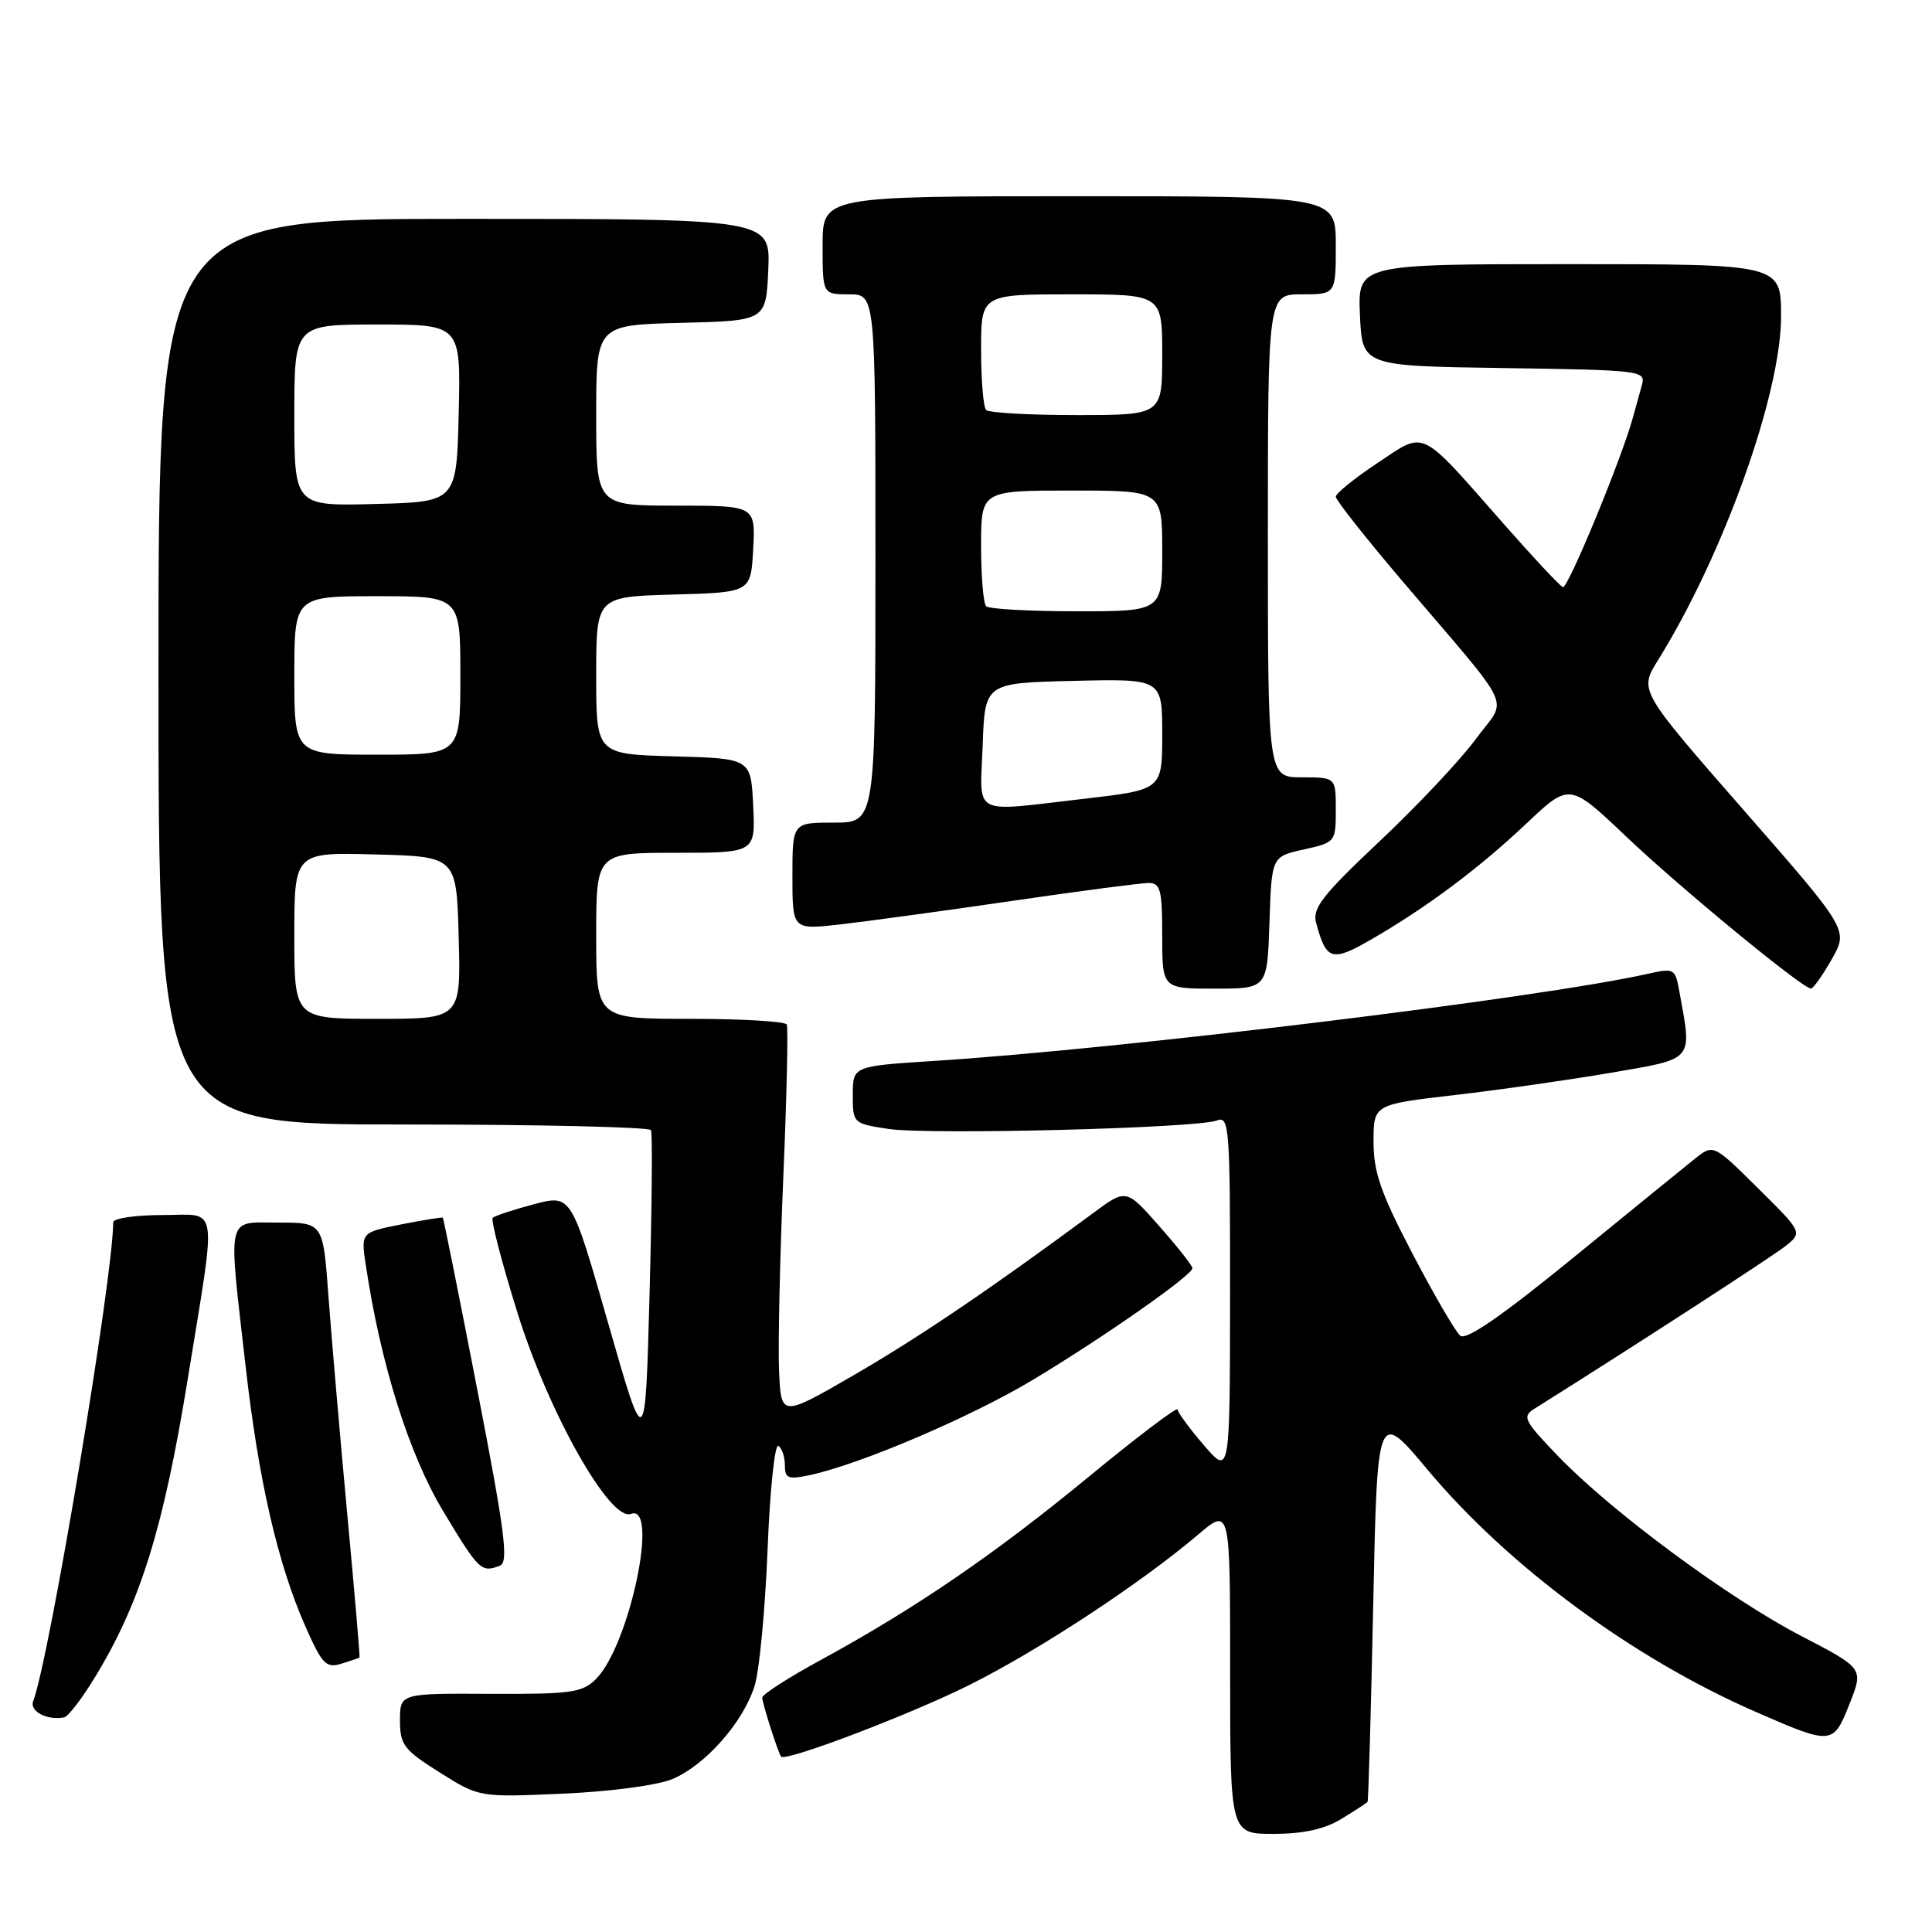 <?xml version="1.0" encoding="UTF-8" standalone="no"?>
<!DOCTYPE svg PUBLIC "-//W3C//DTD SVG 1.1//EN" "http://www.w3.org/Graphics/SVG/1.1/DTD/svg11.dtd" >
<svg xmlns="http://www.w3.org/2000/svg" xmlns:xlink="http://www.w3.org/1999/xlink" version="1.1" viewBox="0 0 256 256">
 <g >
 <path fill="currentColor"
d=" M 177.75 241.01 C 179.54 239.92 181.09 238.91 181.21 238.76 C 181.32 238.62 181.66 226.86 181.96 212.64 C 182.50 186.78 182.50 186.78 189.18 194.77 C 199.89 207.56 216.35 219.71 232.57 226.80 C 242.78 231.26 242.90 231.25 245.07 225.78 C 246.94 221.07 246.94 221.07 238.72 216.80 C 229.09 211.81 213.61 200.36 206.50 192.99 C 201.91 188.22 201.65 187.71 203.34 186.65 C 215.85 178.81 234.65 166.63 236.51 165.17 C 238.87 163.31 238.87 163.31 232.95 157.45 C 227.03 151.59 227.03 151.59 224.58 153.54 C 223.23 154.62 215.94 160.55 208.38 166.72 C 198.99 174.38 194.27 177.64 193.49 176.99 C 192.87 176.47 190.02 171.59 187.18 166.15 C 182.97 158.11 182.00 155.32 182.00 151.30 C 182.00 146.35 182.00 146.35 192.75 145.10 C 198.66 144.42 208.00 143.08 213.50 142.14 C 224.61 140.22 224.22 140.69 222.52 131.36 C 221.97 128.31 221.85 128.25 218.23 129.06 C 203.87 132.26 148.93 138.97 123.75 140.58 C 113.00 141.27 113.00 141.27 113.00 145.08 C 113.00 148.84 113.05 148.88 117.72 149.59 C 123.16 150.40 158.63 149.49 161.25 148.47 C 162.89 147.83 163.00 149.33 162.99 171.64 C 162.97 195.50 162.97 195.50 159.52 191.50 C 157.63 189.30 156.06 187.17 156.04 186.76 C 156.02 186.35 150.71 190.37 144.25 195.69 C 131.75 205.98 121.32 213.11 108.75 219.96 C 104.49 222.28 101.00 224.52 101.00 224.94 C 101.00 225.67 103.09 232.22 103.50 232.76 C 104.04 233.49 120.61 227.19 128.50 223.24 C 137.69 218.65 151.14 209.81 158.75 203.35 C 163.00 199.74 163.00 199.74 163.00 221.37 C 163.00 243.00 163.00 243.00 168.75 243.00 C 172.72 242.99 175.51 242.38 177.75 241.01 Z  M 89.08 235.74 C 93.50 233.89 98.57 228.11 100.02 223.28 C 100.64 221.20 101.40 213.10 101.71 205.28 C 102.02 197.45 102.66 191.29 103.14 191.58 C 103.61 191.88 104.00 193.03 104.00 194.14 C 104.00 195.89 104.43 196.07 107.25 195.47 C 113.93 194.06 128.72 187.74 136.92 182.80 C 146.32 177.15 158.00 168.97 158.00 168.04 C 158.00 167.71 156.03 165.21 153.61 162.47 C 149.23 157.50 149.23 157.50 144.86 160.73 C 131.36 170.71 121.91 177.12 113.24 182.15 C 103.50 187.79 103.50 187.79 103.23 181.65 C 103.08 178.27 103.34 166.72 103.79 156.00 C 104.25 145.28 104.45 136.16 104.25 135.75 C 104.05 135.34 98.28 135.00 91.44 135.00 C 79.00 135.00 79.00 135.00 79.00 124.00 C 79.00 113.00 79.00 113.00 89.55 113.00 C 100.10 113.00 100.10 113.00 99.80 106.75 C 99.50 100.50 99.50 100.50 89.25 100.22 C 79.00 99.93 79.00 99.93 79.00 89.50 C 79.00 79.07 79.00 79.07 89.25 78.78 C 99.50 78.50 99.50 78.50 99.80 72.75 C 100.10 67.00 100.10 67.00 89.55 67.00 C 79.00 67.00 79.00 67.00 79.00 55.03 C 79.00 43.07 79.00 43.07 90.25 42.78 C 101.50 42.50 101.50 42.50 101.80 35.75 C 102.09 29.00 102.09 29.00 61.55 29.00 C 21.00 29.00 21.00 29.00 21.00 89.00 C 21.00 149.00 21.00 149.00 53.44 149.00 C 71.28 149.00 86.05 149.34 86.26 149.75 C 86.47 150.16 86.38 159.95 86.07 171.50 C 85.50 192.50 85.50 192.50 80.60 175.38 C 75.70 158.26 75.70 158.26 70.74 159.57 C 68.02 160.29 65.57 161.10 65.29 161.37 C 65.02 161.65 66.50 167.34 68.59 174.02 C 72.72 187.26 80.85 201.65 83.60 200.60 C 87.40 199.14 83.40 218.05 78.97 222.48 C 77.15 224.29 75.70 224.49 64.97 224.44 C 53.00 224.38 53.00 224.38 53.00 227.96 C 53.00 231.20 53.51 231.87 58.25 234.85 C 63.50 238.16 63.50 238.16 74.56 237.67 C 80.82 237.40 87.13 236.56 89.08 235.74 Z  M 12.76 221.95 C 18.65 212.20 21.70 202.31 24.87 182.76 C 28.75 158.85 29.08 161.00 21.56 161.00 C 17.95 161.00 15.00 161.43 15.00 161.96 C 15.00 169.23 6.55 219.80 4.40 225.40 C 3.88 226.76 6.24 228.00 8.50 227.56 C 9.05 227.45 10.97 224.93 12.76 221.95 Z  M 47.64 219.63 C 47.71 219.56 46.98 210.95 46.00 200.50 C 45.03 190.05 43.92 177.11 43.52 171.75 C 42.81 162.00 42.81 162.00 36.91 162.00 C 29.89 162.00 30.22 160.59 32.54 181.00 C 34.26 196.16 36.81 207.25 40.48 215.54 C 42.68 220.52 43.21 221.07 45.23 220.45 C 46.48 220.07 47.56 219.69 47.64 219.63 Z  M 66.25 207.46 C 67.42 207.01 66.90 202.98 63.26 184.22 C 60.84 171.73 58.77 161.44 58.68 161.35 C 58.58 161.26 56.10 161.66 53.16 162.24 C 47.82 163.30 47.82 163.30 48.47 167.63 C 50.44 180.78 54.20 192.72 58.73 200.25 C 63.48 208.14 63.77 208.41 66.25 207.46 Z  M 168.21 122.25 C 168.50 113.50 168.50 113.50 172.75 112.56 C 176.95 111.63 177.00 111.56 177.00 107.31 C 177.00 103.00 177.00 103.00 172.50 103.00 C 168.00 103.00 168.00 103.00 168.00 71.00 C 168.00 39.00 168.00 39.00 172.50 39.00 C 177.00 39.00 177.00 39.00 177.00 32.50 C 177.00 26.00 177.00 26.00 143.00 26.00 C 109.00 26.00 109.00 26.00 109.00 32.50 C 109.00 39.00 109.00 39.00 112.50 39.00 C 116.00 39.00 116.00 39.00 116.00 74.00 C 116.00 109.00 116.00 109.00 110.50 109.00 C 105.00 109.00 105.00 109.00 105.00 116.10 C 105.00 123.20 105.00 123.20 111.25 122.50 C 114.69 122.11 124.89 120.72 133.93 119.40 C 142.96 118.08 151.18 117.00 152.18 117.00 C 153.77 117.00 154.00 117.89 154.00 124.00 C 154.00 131.00 154.00 131.00 160.96 131.00 C 167.92 131.00 167.92 131.00 168.21 122.25 Z  M 242.72 127.10 C 244.93 123.22 244.93 123.22 231.06 107.36 C 217.19 91.50 217.19 91.50 219.68 87.50 C 228.36 73.55 236.00 52.21 236.00 41.91 C 236.00 35.00 236.00 35.00 207.95 35.00 C 179.91 35.00 179.91 35.00 180.20 41.75 C 180.50 48.50 180.50 48.50 199.31 48.77 C 217.51 49.04 218.10 49.11 217.56 51.02 C 217.25 52.11 216.73 54.01 216.39 55.25 C 214.93 60.65 207.74 78.07 207.09 77.80 C 206.69 77.64 203.19 73.90 199.32 69.50 C 187.91 56.54 188.99 57.06 182.51 61.36 C 179.48 63.37 177.00 65.38 177.00 65.82 C 177.00 66.26 180.94 71.25 185.75 76.91 C 201.02 94.85 199.77 92.18 195.55 97.93 C 193.54 100.67 187.82 106.75 182.84 111.44 C 175.28 118.55 173.88 120.35 174.38 122.23 C 175.72 127.27 176.46 127.50 181.65 124.51 C 189.04 120.24 195.90 115.12 202.24 109.14 C 207.97 103.72 207.97 103.72 215.49 110.86 C 222.69 117.70 238.87 131.01 239.97 130.99 C 240.26 130.99 241.50 129.24 242.72 127.10 Z  M 39.00 123.97 C 39.00 112.93 39.00 112.93 49.75 113.22 C 60.50 113.50 60.50 113.50 60.78 124.25 C 61.07 135.00 61.07 135.00 50.03 135.00 C 39.00 135.00 39.00 135.00 39.00 123.97 Z  M 39.00 89.50 C 39.00 79.00 39.00 79.00 50.00 79.00 C 61.00 79.00 61.00 79.00 61.00 89.50 C 61.00 100.00 61.00 100.00 50.00 100.00 C 39.00 100.00 39.00 100.00 39.00 89.50 Z  M 39.00 55.03 C 39.00 43.00 39.00 43.00 50.03 43.00 C 61.06 43.00 61.06 43.00 60.78 54.75 C 60.50 66.50 60.50 66.50 49.75 66.78 C 39.00 67.07 39.00 67.07 39.00 55.03 Z  M 130.21 98.75 C 130.50 90.50 130.50 90.50 142.25 90.22 C 154.00 89.94 154.00 89.94 154.00 97.29 C 154.00 104.64 154.00 104.64 143.75 105.83 C 128.48 107.59 129.87 108.32 130.21 98.75 Z  M 130.67 80.33 C 130.30 79.97 130.00 76.37 130.00 72.33 C 130.00 65.00 130.00 65.00 142.00 65.00 C 154.00 65.00 154.00 65.00 154.00 73.00 C 154.00 81.00 154.00 81.00 142.67 81.00 C 136.43 81.00 131.03 80.70 130.67 80.33 Z  M 130.67 54.33 C 130.30 53.97 130.00 50.37 130.00 46.33 C 130.00 39.00 130.00 39.00 142.00 39.00 C 154.00 39.00 154.00 39.00 154.00 47.00 C 154.00 55.00 154.00 55.00 142.67 55.00 C 136.43 55.00 131.03 54.70 130.67 54.33 Z "/>
</g>
</svg>